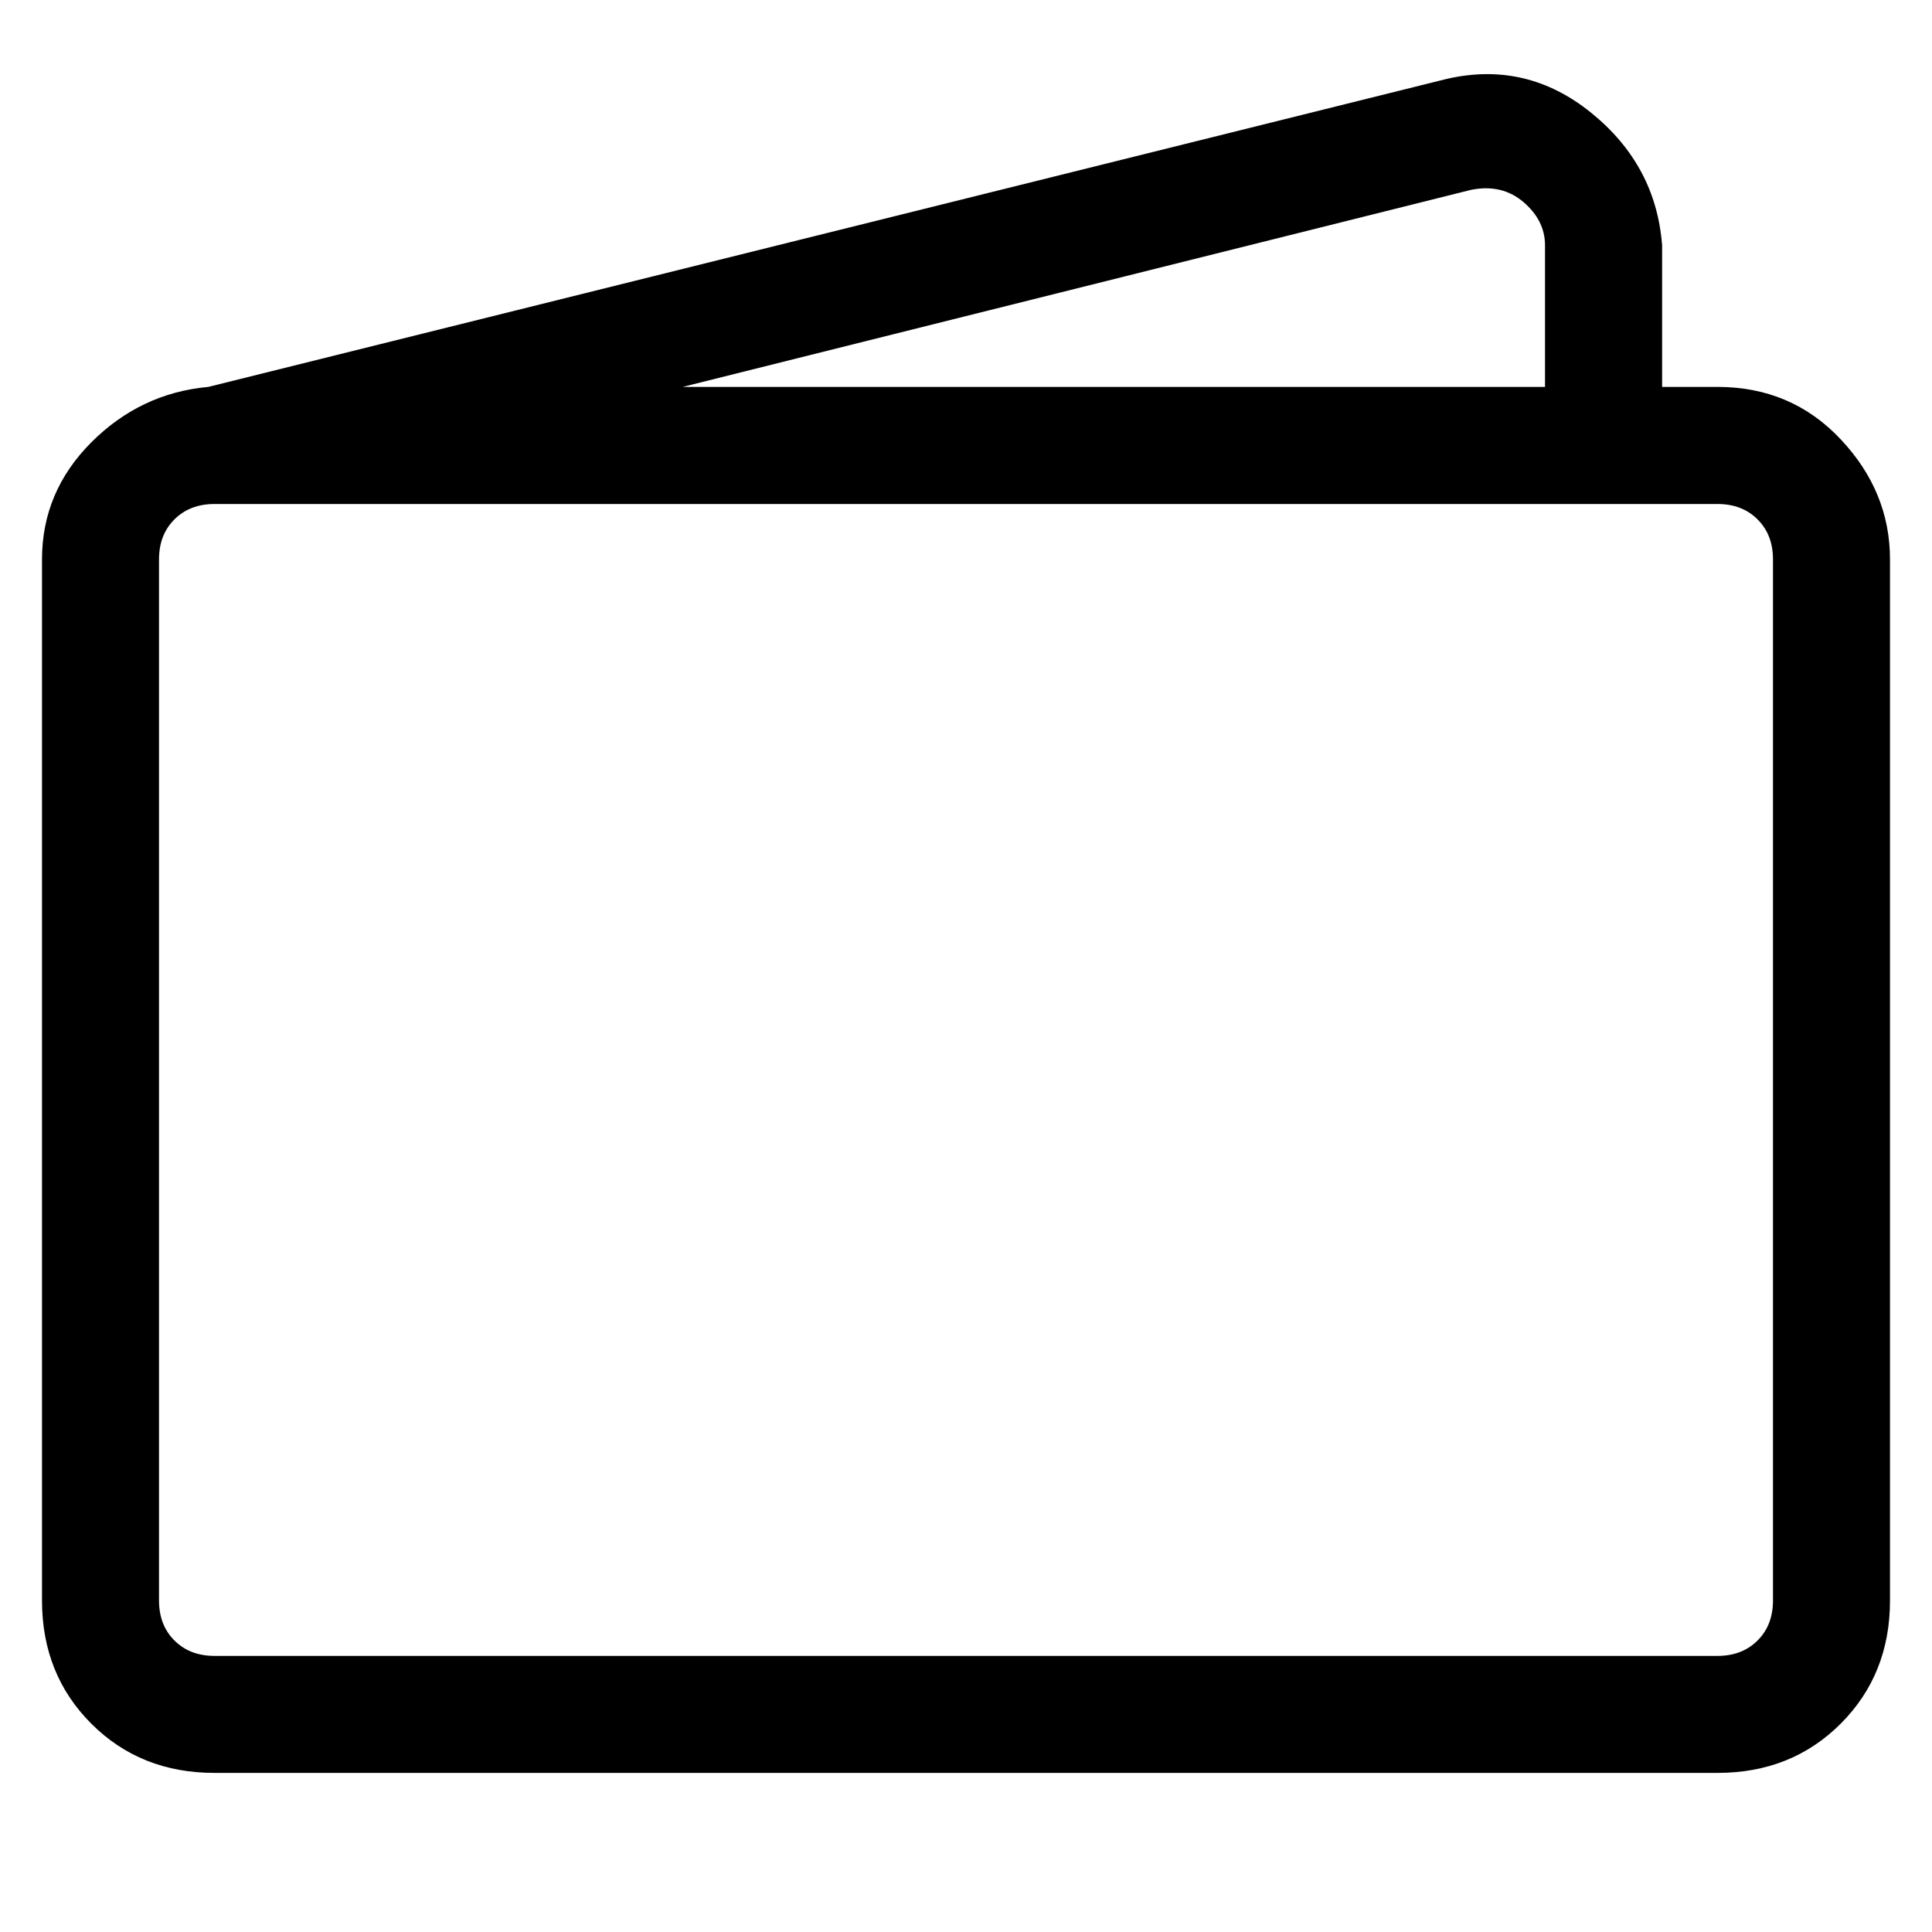 <svg width="23" height="23" viewBox="0 0 23 23" fill="none" xmlns="http://www.w3.org/2000/svg">
<g clip-path="url(#clip0_8595_10242)">
<path d="M17.22 0.94C17.856 0.793 18.43 0.928 18.943 1.343C19.457 1.759 19.738 2.284 19.787 2.92V4.606H20.447C21.033 4.606 21.522 4.814 21.913 5.23C22.304 5.645 22.5 6.122 22.5 6.66V19.053C22.5 19.64 22.304 20.129 21.913 20.52C21.522 20.911 21.033 21.106 20.447 21.106H2.553C1.967 21.106 1.478 20.911 1.087 20.52C0.696 20.129 0.5 19.64 0.5 19.053V6.66C0.5 6.122 0.696 5.658 1.087 5.266C1.478 4.875 1.942 4.655 2.48 4.606L17.22 0.94ZM8.127 4.606H18.393V2.92C18.393 2.724 18.308 2.553 18.137 2.406C17.966 2.26 17.758 2.211 17.513 2.26L8.127 4.606ZM2.553 6C2.358 6 2.199 6.061 2.077 6.183C1.954 6.305 1.893 6.464 1.893 6.66V19.053C1.893 19.249 1.954 19.408 2.077 19.53C2.199 19.652 2.358 19.713 2.553 19.713H20.447C20.642 19.713 20.801 19.652 20.923 19.53C21.046 19.408 21.107 19.249 21.107 19.053V6.66C21.107 6.464 21.046 6.305 20.923 6.183C20.801 6.061 20.642 6 20.447 6H2.553Z" fill="black"/>
</g>
<defs>
<clipPath id="clip0_8595_10242">
<rect width="22" height="22" fill="white" transform="matrix(1 0 0 -1 0.5 22.5)"/>
</clipPath>
</defs>
</svg>
